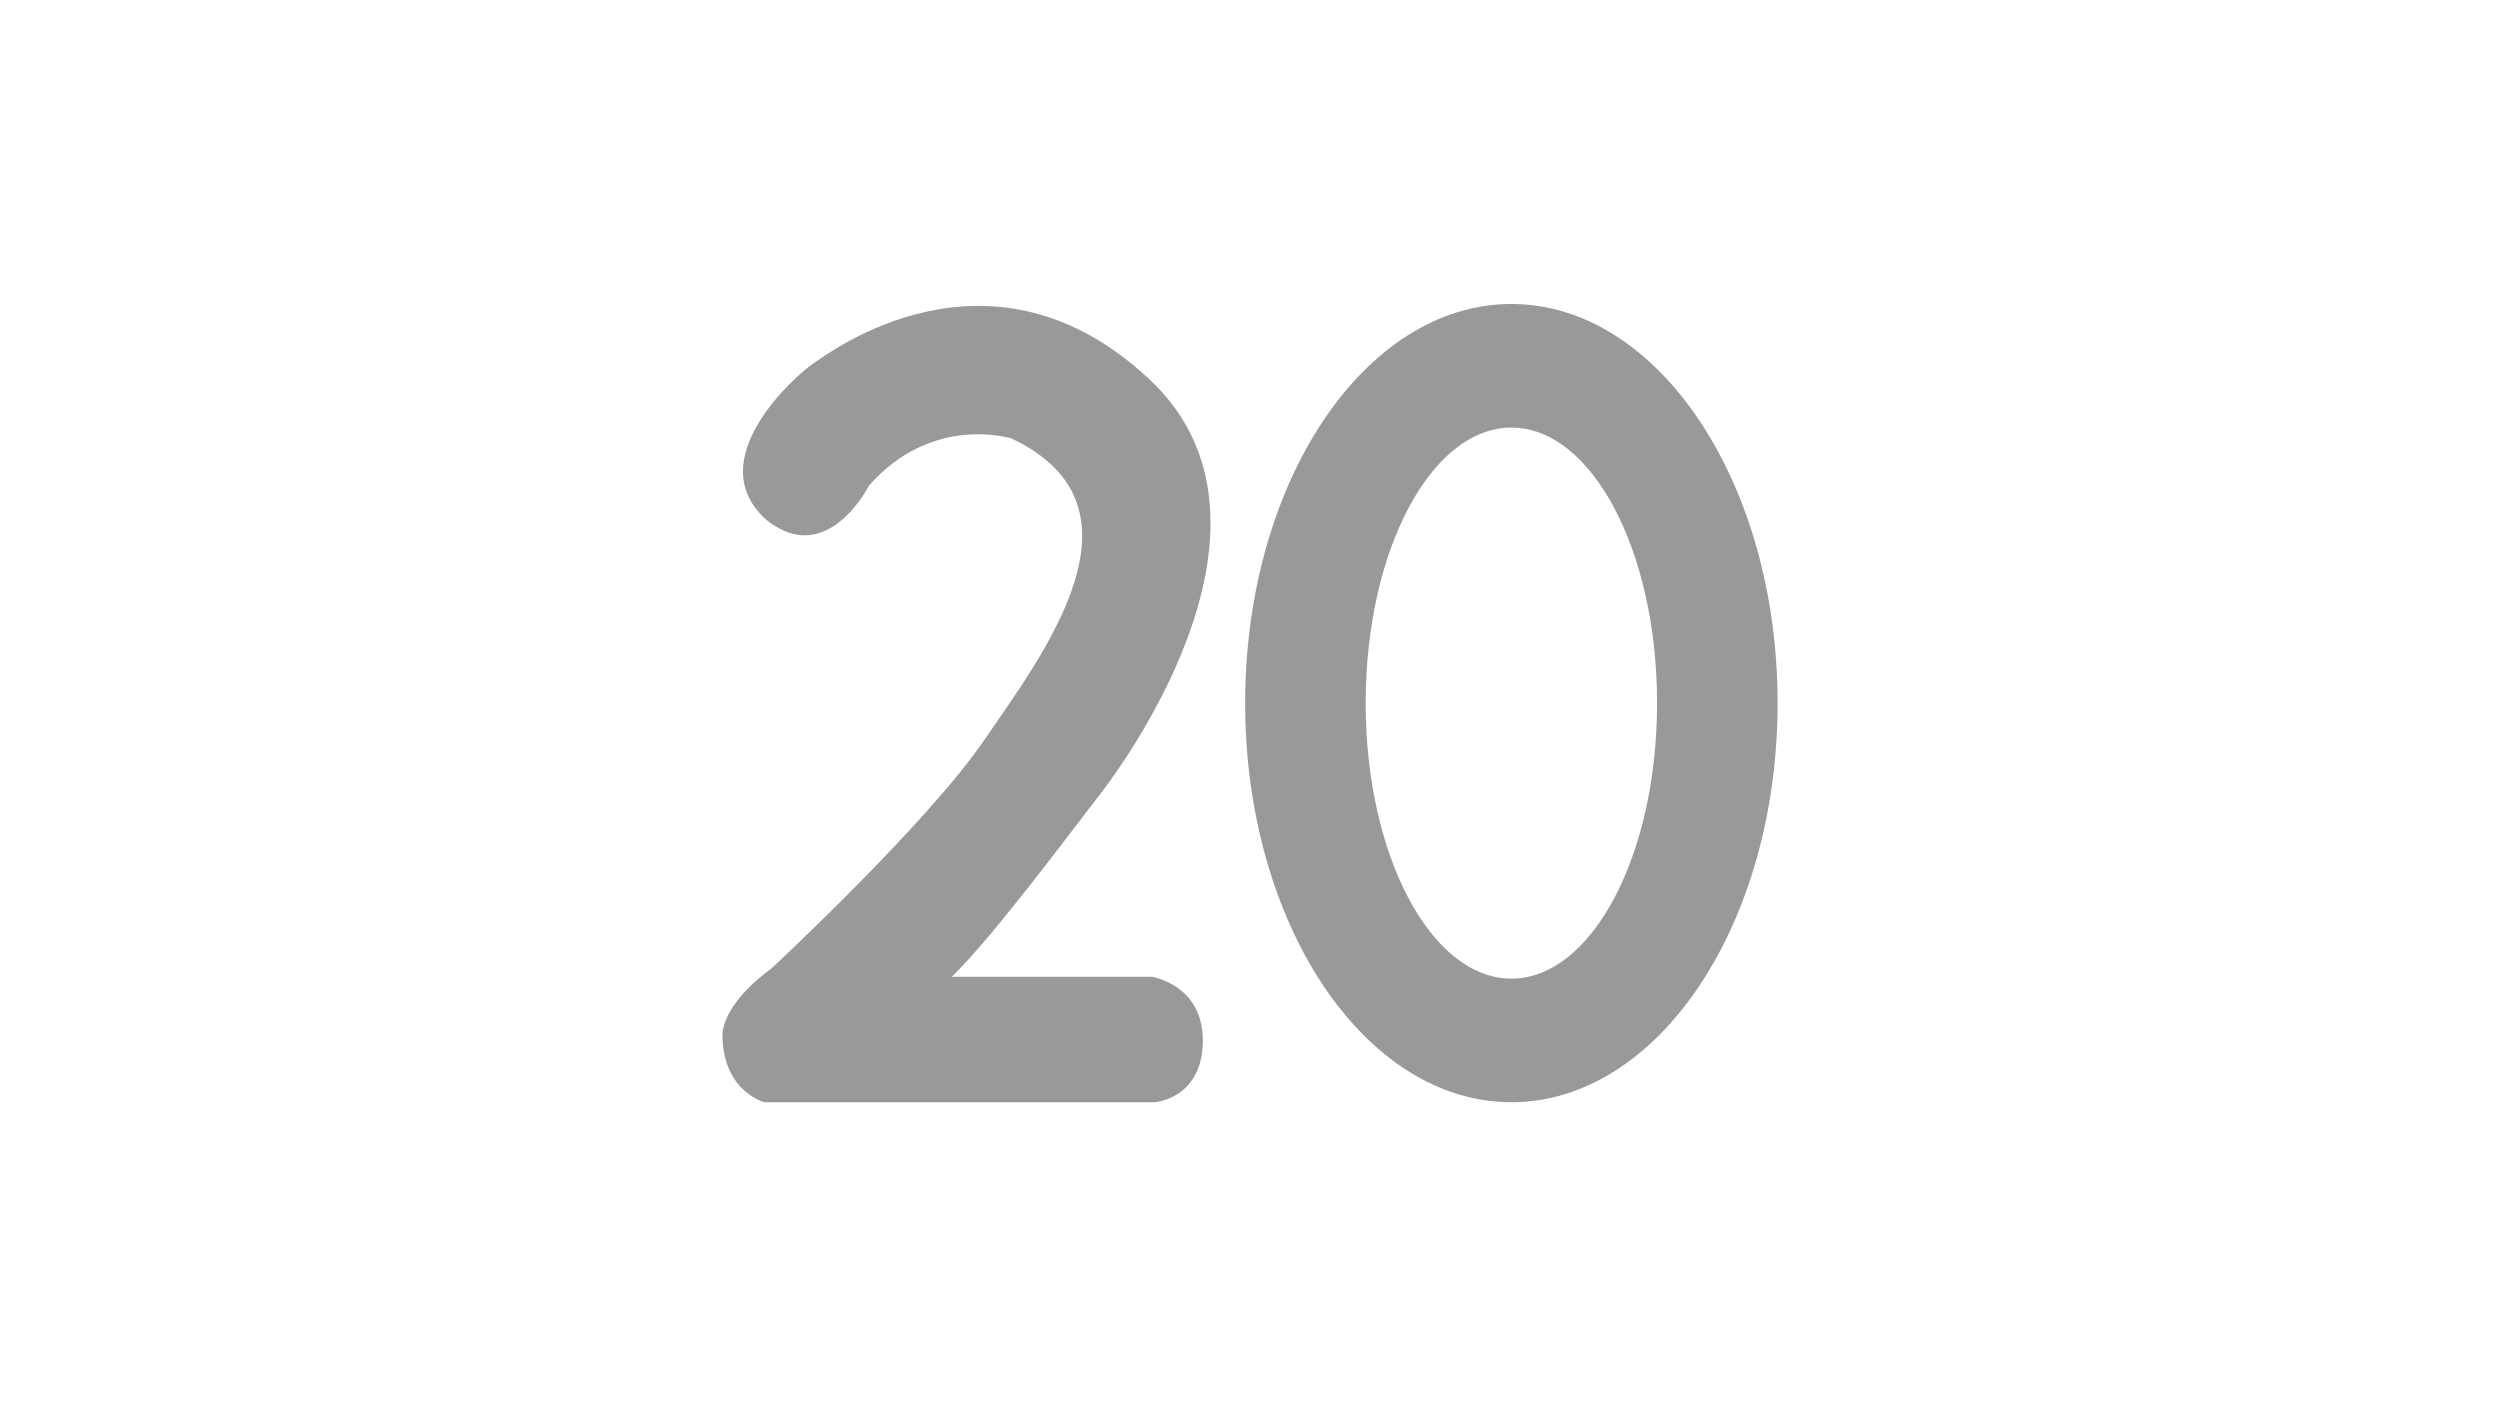 <svg id="Layer_1" data-name="Layer 1" xmlns="http://www.w3.org/2000/svg" viewBox="0 0 1280 720"><defs><style>.cls-1{fill:#999;}</style></defs><g id="Gray"><path class="cls-1" d="M773.83,155.64c-75.29,0-136.31,91.49-136.31,204.35s61,204.35,136.31,204.35S910.13,472.85,910.13,360,849.11,155.64,773.83,155.64Zm0,345.41c-41.2,0-74.6-63.16-74.6-141.06s33.4-141.06,74.6-141.06S848.42,282.09,848.42,360,815,501.05,773.83,501.05Z"/><path class="cls-1" d="M444.91,248.63s-21.11,42.22-52.09,17.9c-35.33-30.75,15.15-74.8,23.41-80.31s90.4-68.38,172.09,7.8-20.88,207.43-26.39,214.31-54.84,73.43-74.72,91.78H589.7s26.15,3.9,26.15,32.59-22.71,31.66-25.24,31.66H391.45s-21.11-5.28-21.57-34c0,0-1.38-15.14,25-34.42,0,0,79.62-73.88,109.22-117.25s88.11-119.09,13.77-154.19C517.88,224.54,477.57,211.61,444.91,248.63Z"/></g></svg>